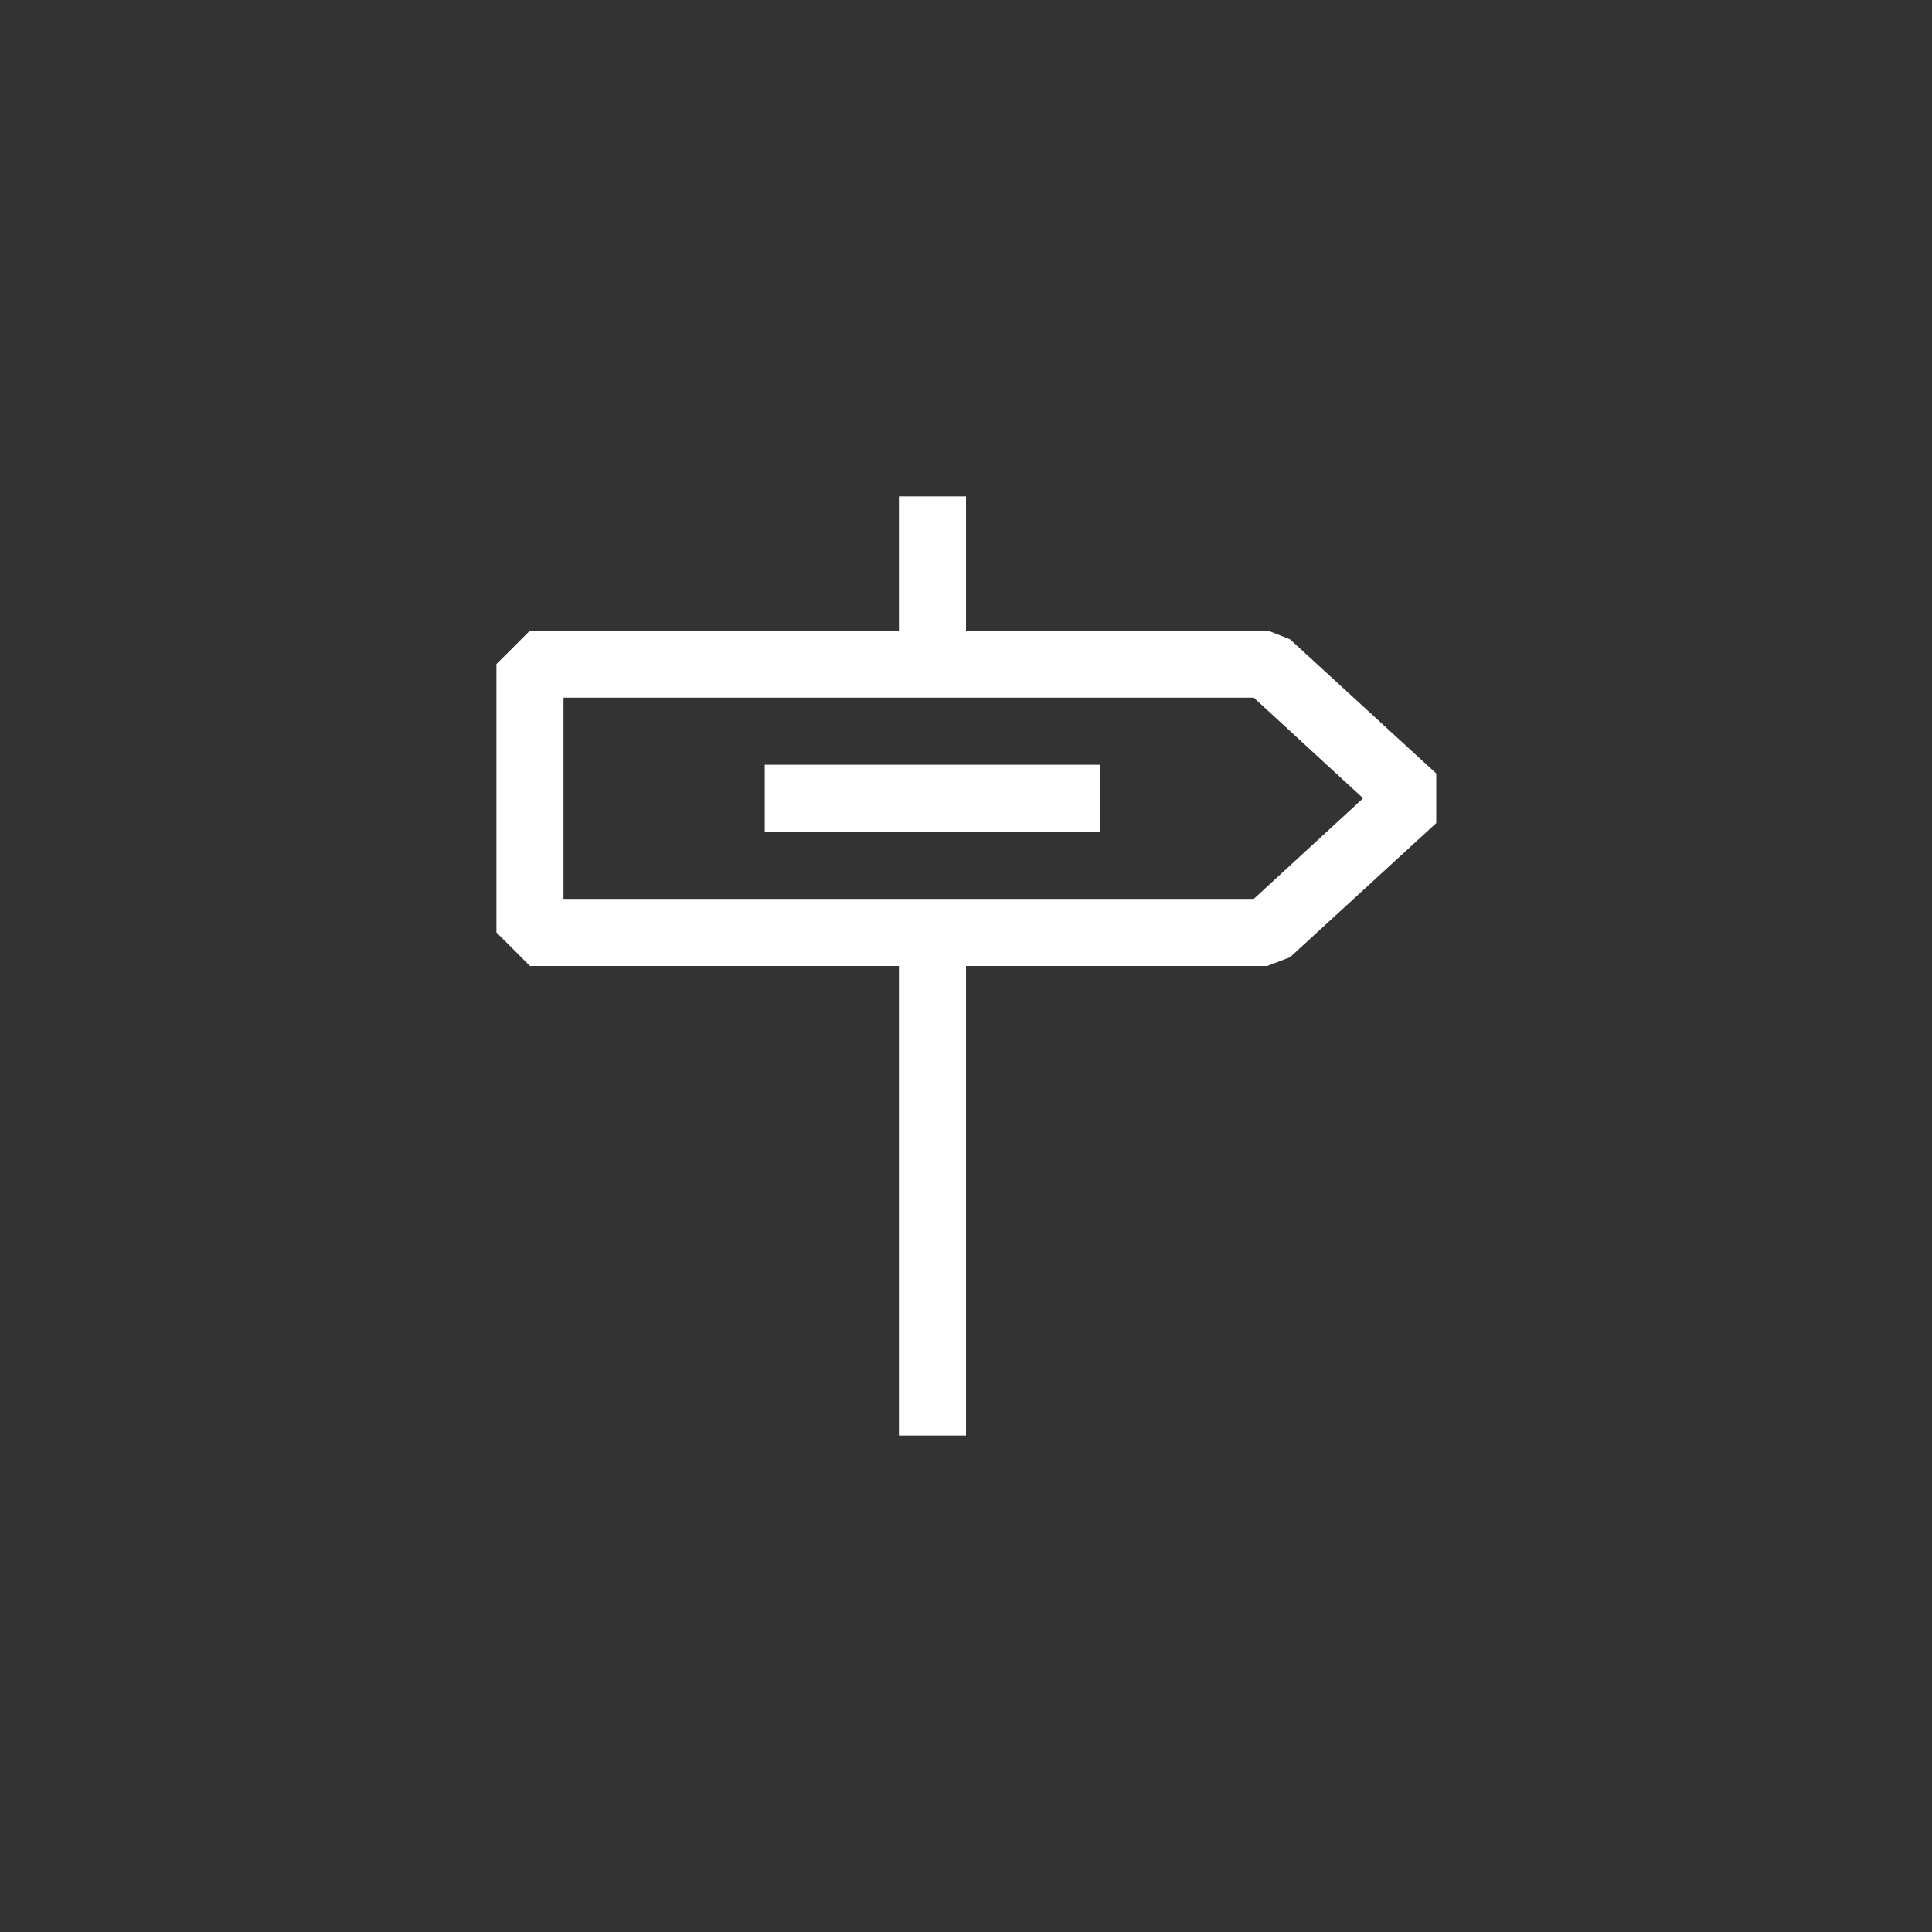 <svg width="144" height="144" xmlns="http://www.w3.org/2000/svg" fill="white"><rect width="100%" height="100%" fill="#333333" stroke="none"/><path fill-rule="evenodd" clip-rule="evenodd" d="M72 37H67V47H39.5L37 49.5V69.5L39.5 72H67V107H72V72H94.45L96.15 71.35L107.05 61.35V57.65L96.15 47.65L94.5 47H72V37ZM93.45 67H42V52H93.45L101.6 59.5L93.45 67ZM57 57H82V62H57V57Z"></path></svg>